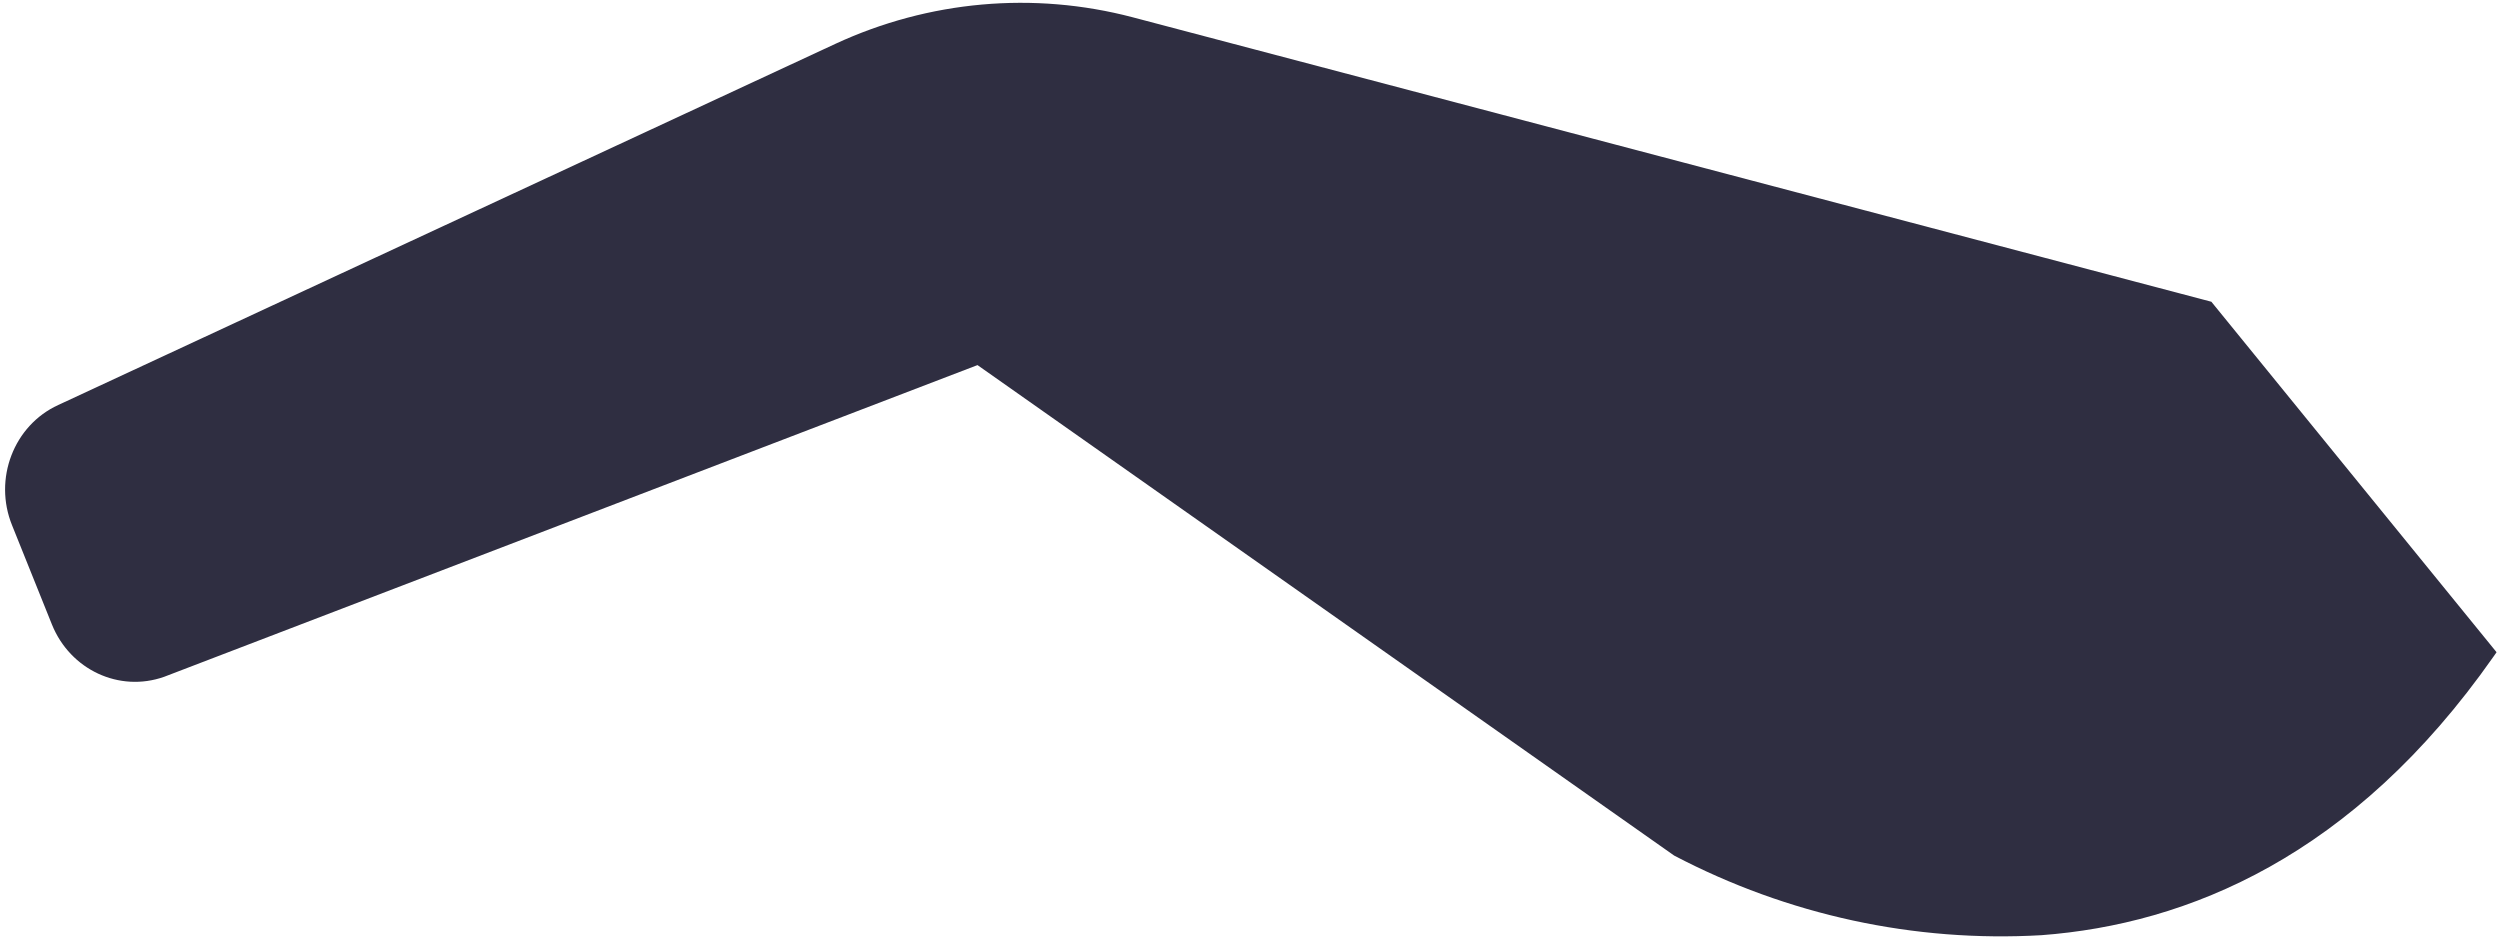 ﻿<?xml version="1.0" encoding="utf-8"?>
<svg version="1.1" xmlns:xlink="http://www.w3.org/1999/xlink" width="53px" height="20px" xmlns="http://www.w3.org/2000/svg">
  <g transform="matrix(1 0 0 1 -656 -4454 )">
    <path d="M 52.86 13.923  C 49.892 18.161  46.371 19.594  43.279 19.826  C 40.585 19.982  37.899 19.4  35.492 18.138  L 20.723 7.74  L 3.478 14.349  C 2.528 14.684  1.49 14.2  1.102 13.242  L 0.257 11.139  C -0.144 10.154  0.291 9.018  1.235 8.586  L 17.711 0.929  C 19.689 0.013  21.908 -0.186  24.008 0.365  L 46.881 6.397  L 52.927 13.827  L 52.86 13.923  Z " fill-rule="nonzero" fill="#2f2e41" stroke="none" transform="matrix(1 0 0 1 656 4454 )" />
  </g>
</svg>
